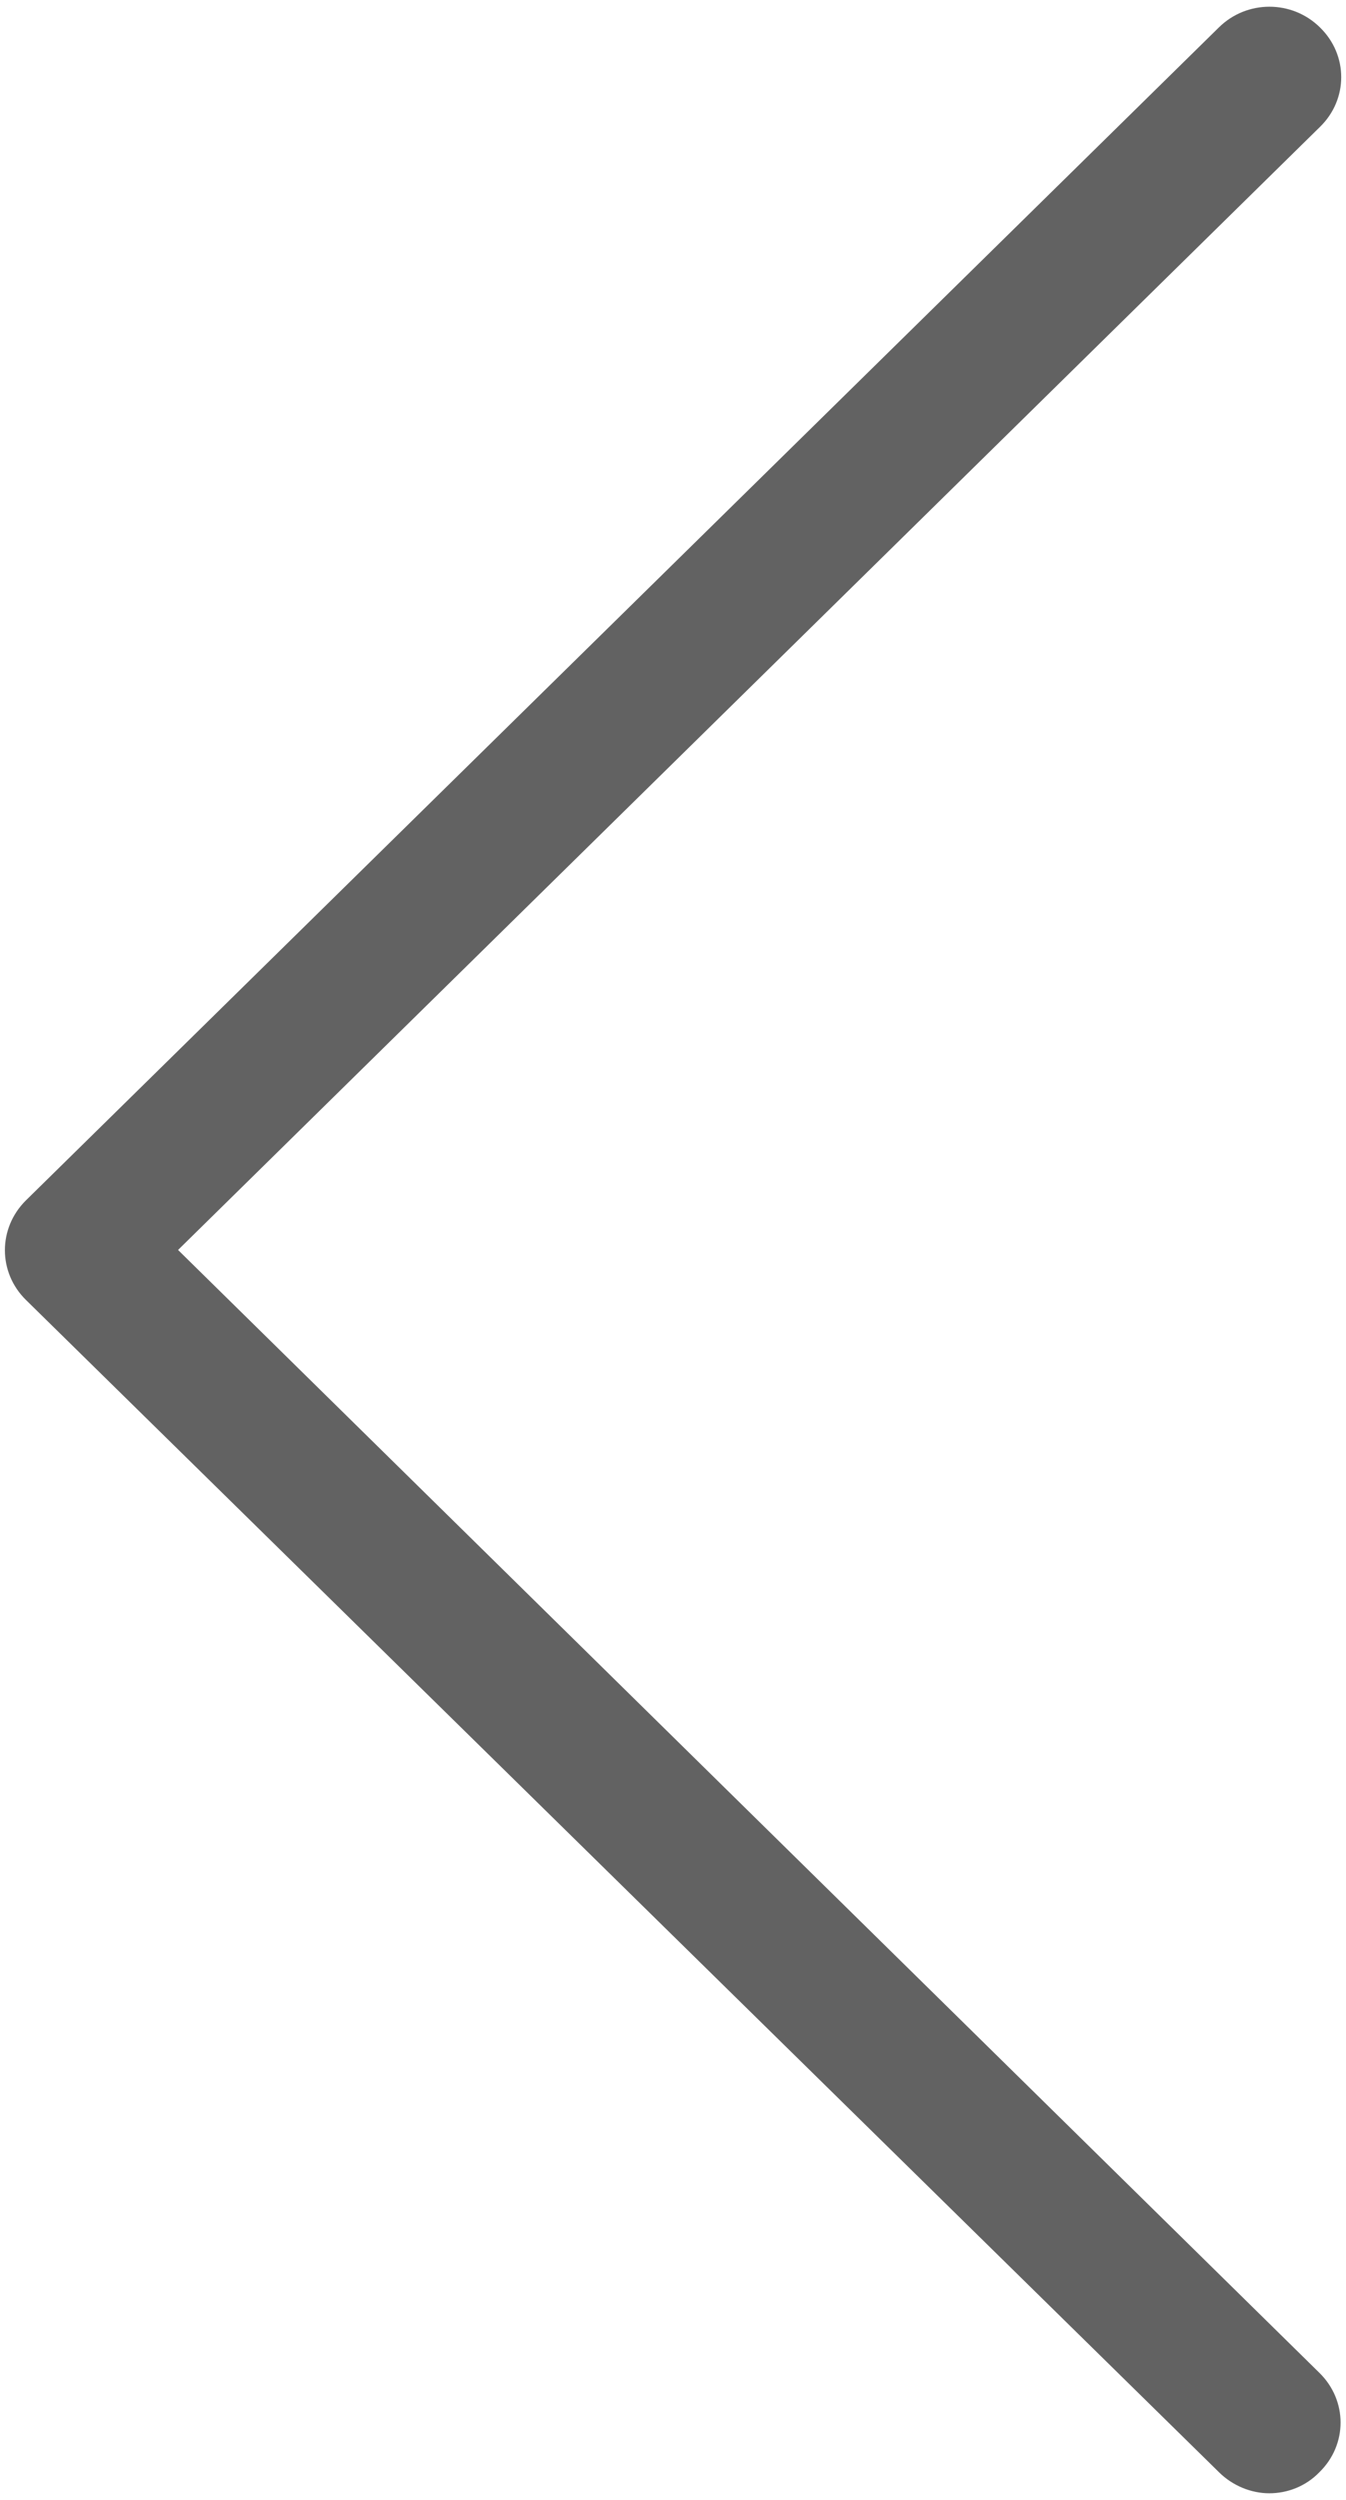 <?xml version="1.0" encoding="utf-8"?>
<!-- Generator: Adobe Illustrator 16.0.0, SVG Export Plug-In . SVG Version: 6.00 Build 0)  -->
<!DOCTYPE svg PUBLIC "-//W3C//DTD SVG 1.1 Tiny//EN" "http://www.w3.org/Graphics/SVG/1.1/DTD/svg11-tiny.dtd">
<svg version="1.1" baseProfile="tiny" id="Layer_1" xmlns="http://www.w3.org/2000/svg" xmlns:xlink="http://www.w3.org/1999/xlink"
	 x="0px" y="0px" width="14px" height="26px" viewBox="0 0 14 26" xml:space="preserve">
<path fill="#626262" d="M1.852,13L13.729,1.32c0.295-0.287,0.295-0.748,0-1.035c-0.291-0.287-0.76-0.287-1.051,0L0.27,12.484
	c-0.292,0.289-0.292,0.749,0,1.036l12.409,12.192c0.142,0.141,0.336,0.219,0.523,0.219c0.187,0,0.378-0.071,0.521-0.219
	c0.294-0.287,0.294-0.746,0-1.034L1.852,13z"/>
</svg>
